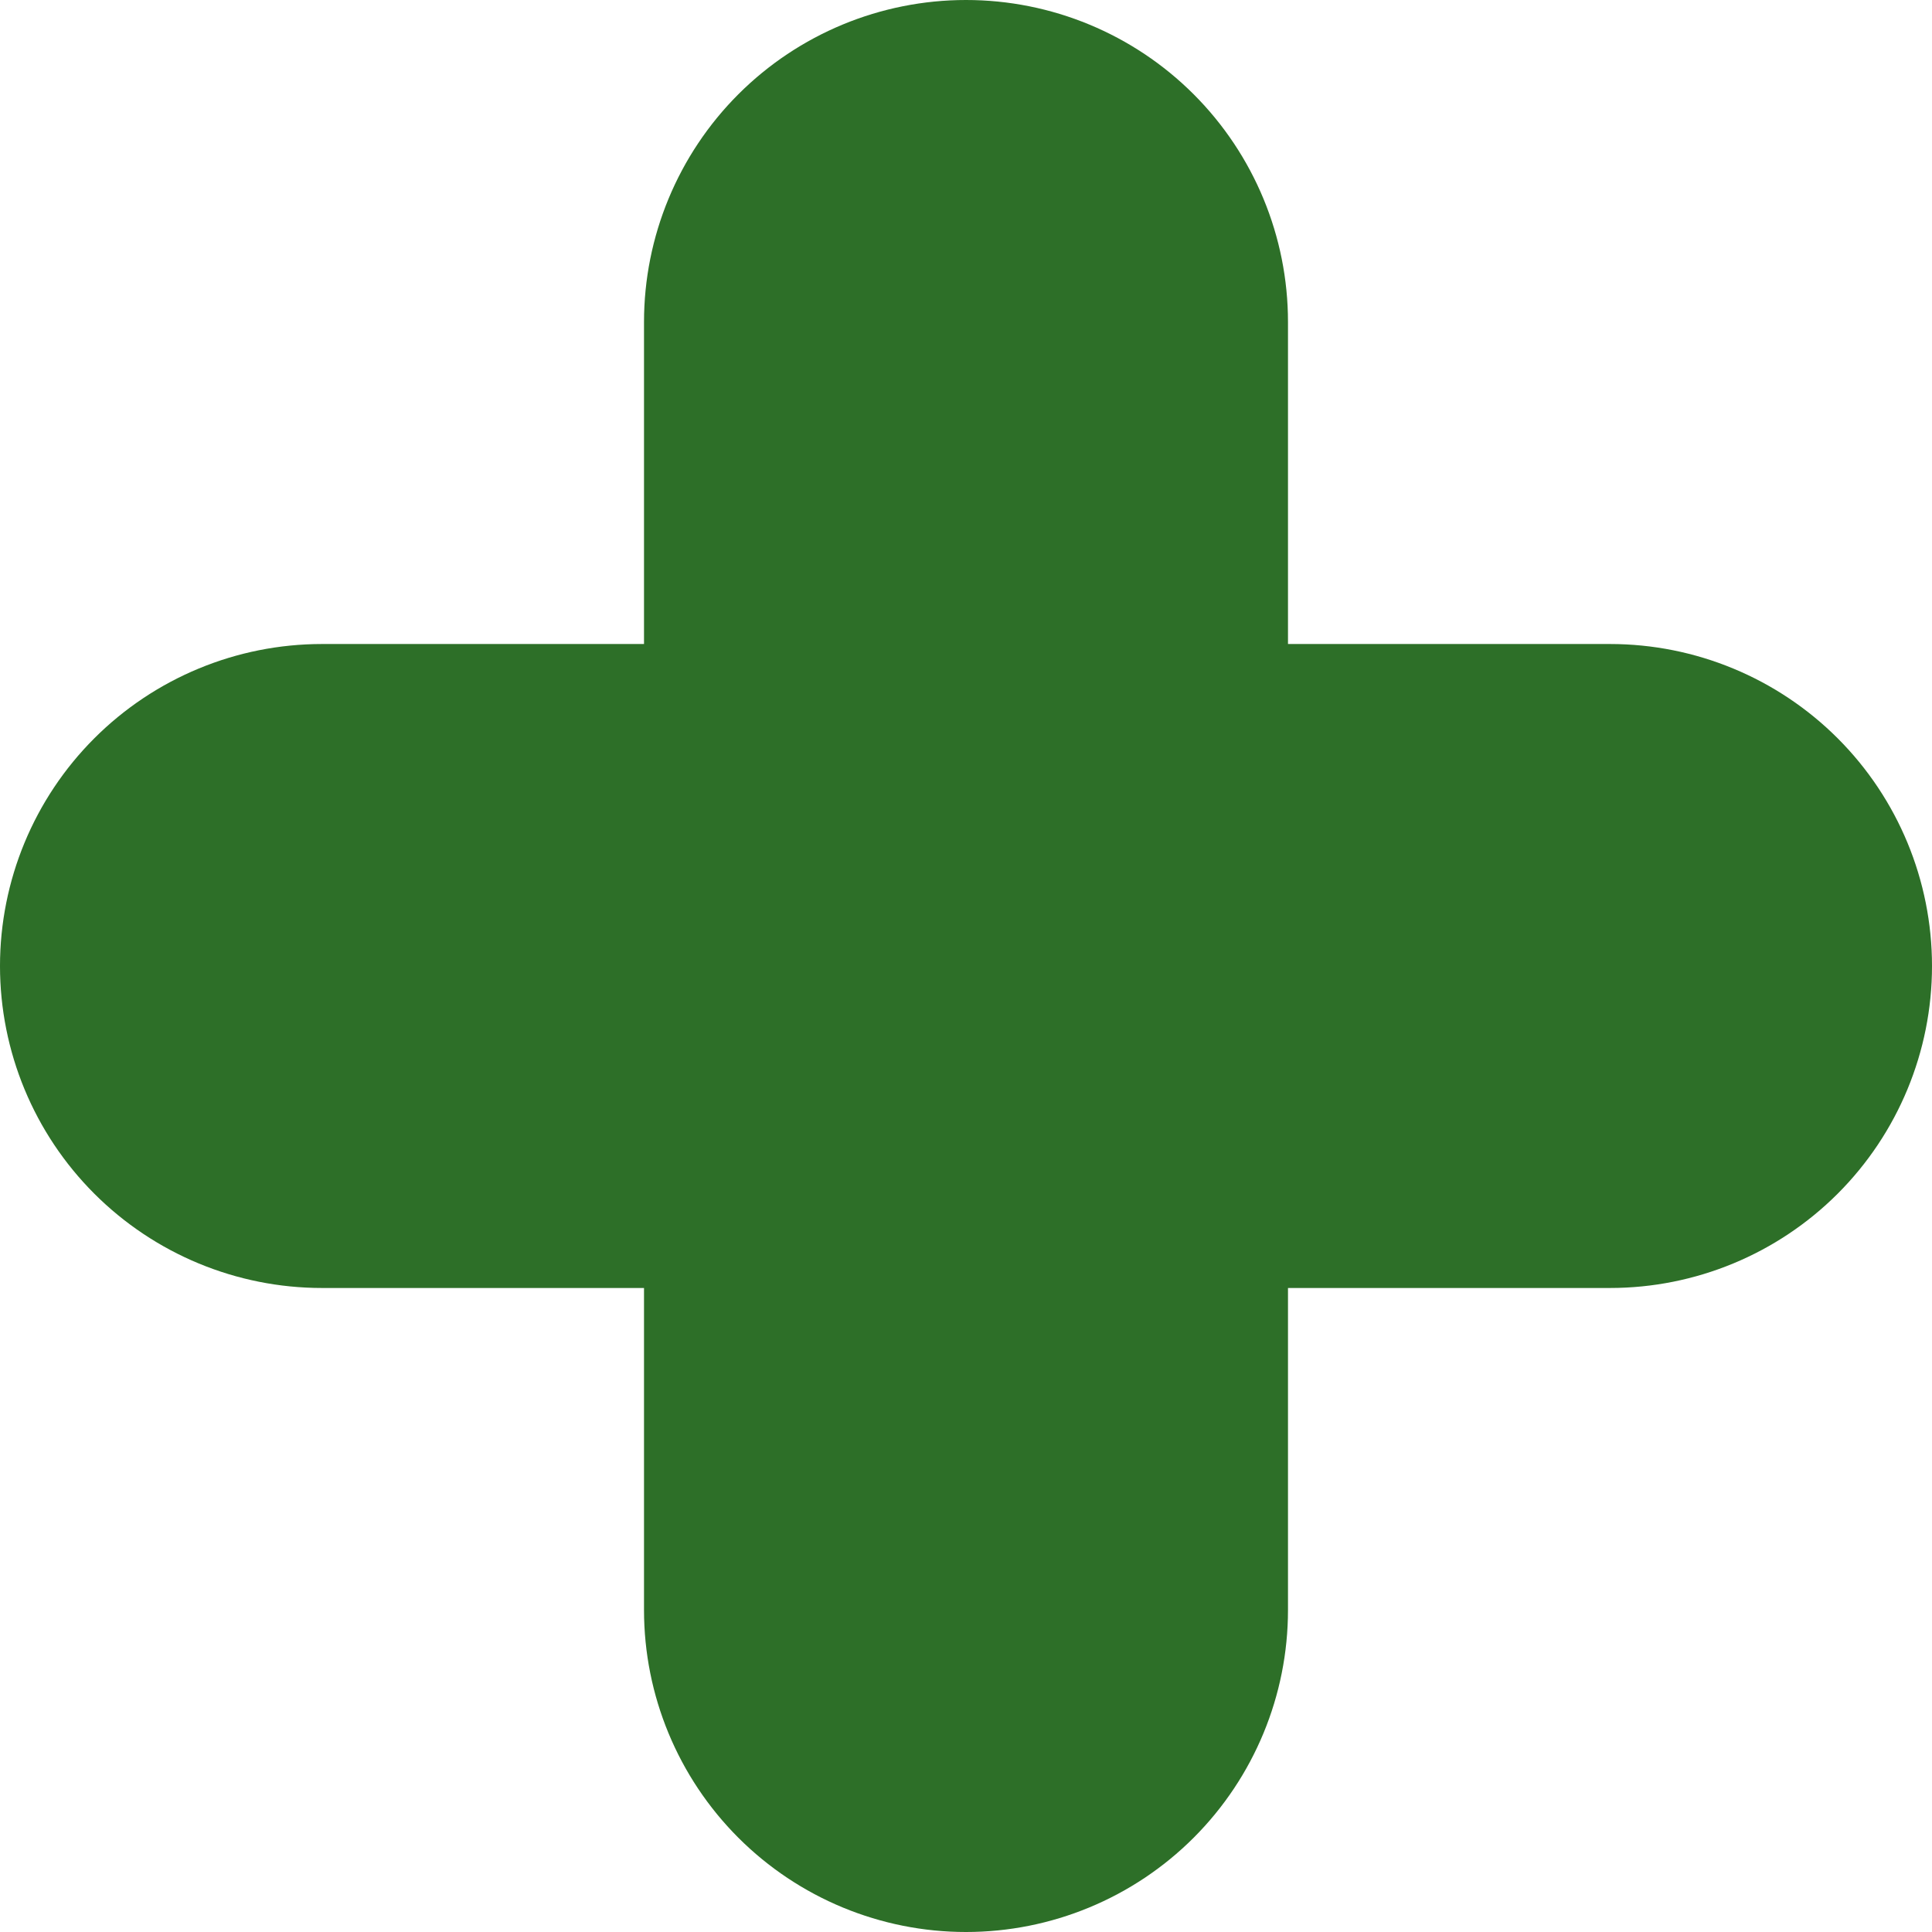 <svg width="50" height="50" viewBox="0 0 50 50" fill="none" xmlns="http://www.w3.org/2000/svg">
<g clip-path="url(#clip0_141_2)">
<path d="M25 50C22.79 50 20.67 49.122 19.107 47.559C17.545 45.996 16.667 43.877 16.667 41.667V33.333H8.333C6.123 33.333 4.004 32.455 2.441 30.893C0.878 29.33 0 27.21 0 25C0 22.79 0.878 20.67 2.441 19.107C4.004 17.545 6.123 16.667 8.333 16.667H16.667V8.333C16.667 6.123 17.545 4.004 19.107 2.441C20.67 0.878 22.79 0 25 0C27.21 0 29.33 0.878 30.893 2.441C32.455 4.004 33.333 6.123 33.333 8.333V16.667H41.667C43.877 16.667 45.996 17.545 47.559 19.107C49.122 20.67 50 22.79 50 25C50 27.21 49.122 29.33 47.559 30.893C45.996 32.455 43.877 33.333 41.667 33.333H33.333V41.667C33.333 43.877 32.455 45.996 30.893 47.559C29.33 49.122 27.21 50 25 50Z" fill="#2D6F28"/>
</g>
<defs>
<clipPath id="clip0_141_2">
<rect width="50" height="50" fill="white"/>
</clipPath>
</defs>
</svg>
